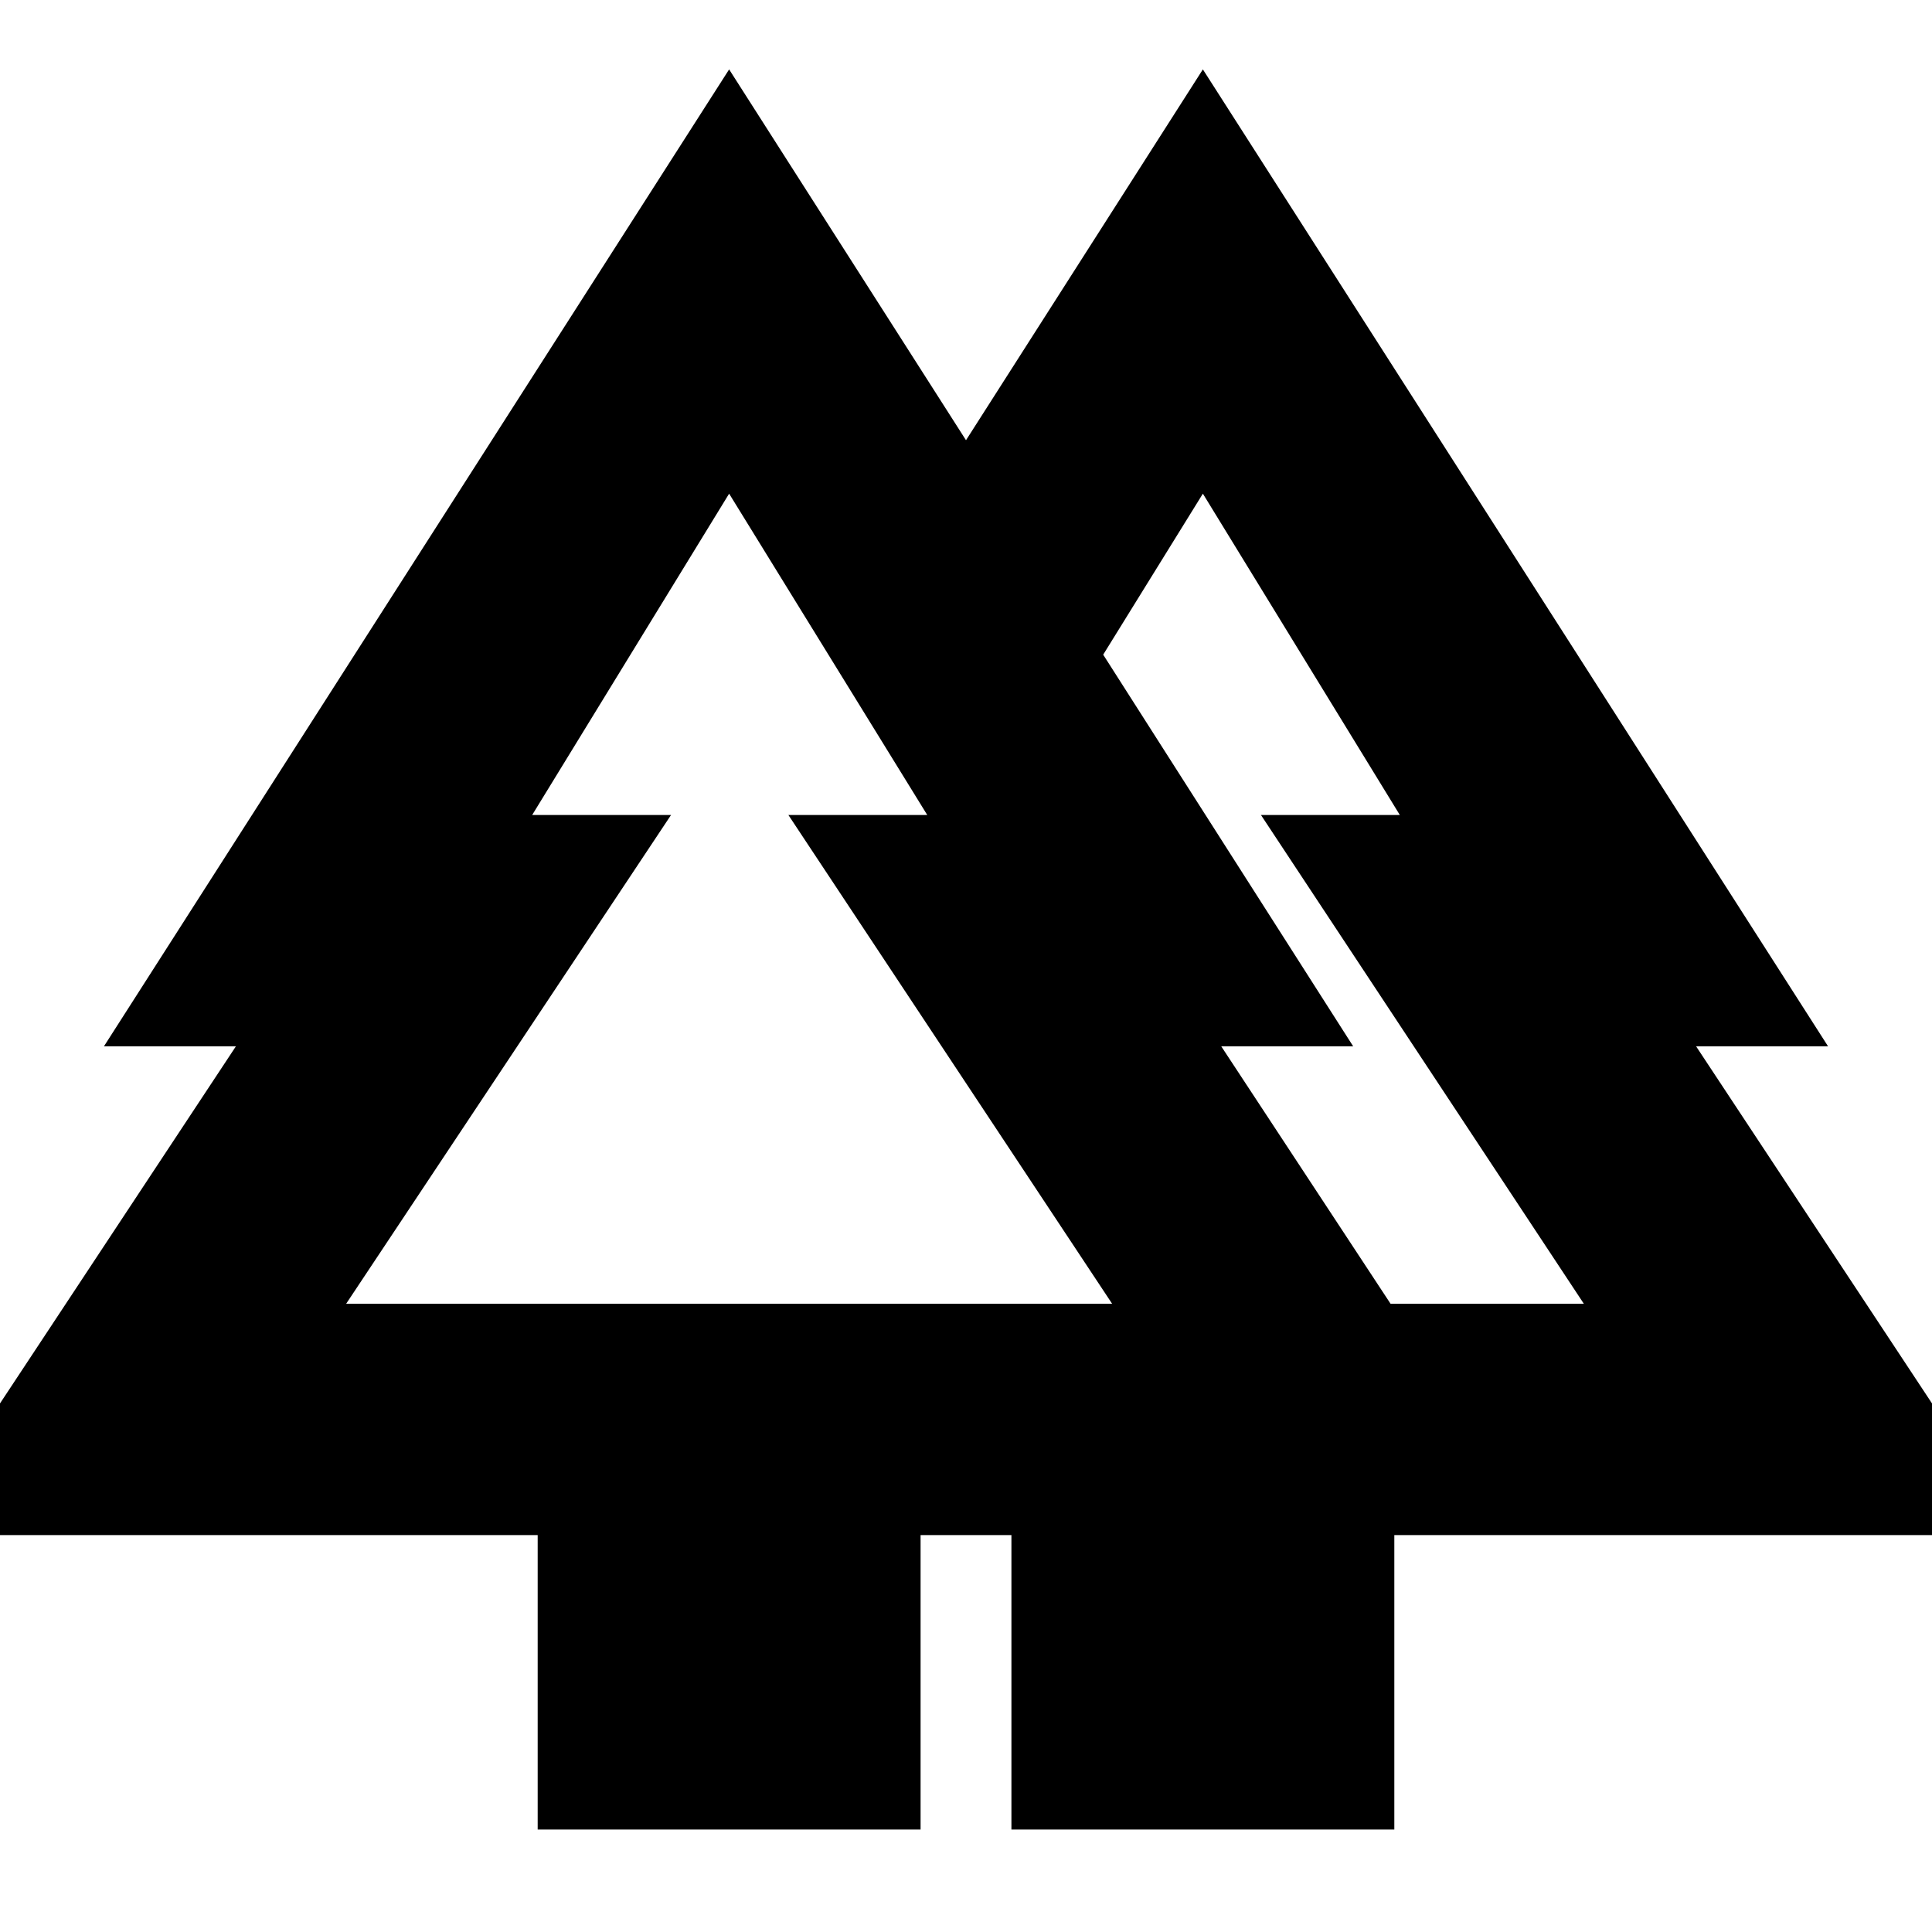 <svg xmlns="http://www.w3.org/2000/svg" height="20" viewBox="0 -960 960 960" width="20"><path d="M267.17-50.91v-146.31H-43.22l160.44-242.87H51.65L362.3-925.52 480-741.26l117.7-184.26 310.65 485.43h-65.57l160.44 242.87H692.83v146.31H502.57v-146.31h-45.14v146.31H267.17Zm423.79-261.26H787L626.56-555.04h69L597.7-714.7l-49.53 80 124.22 194.61h-65.56l84.13 127.92Zm-518.96 0h380.61L391.74-555.04h69L362.3-714.7l-97.86 159.66h69L172-312.17Zm0 0h148.44-71 203.3-71 170.87H172Zm518.96 0h-93.13 98.56-145.22 160.39-39H787h-96.04ZM502.57-197.22h190.26-190.26Zm281.26 0Z"/></svg>